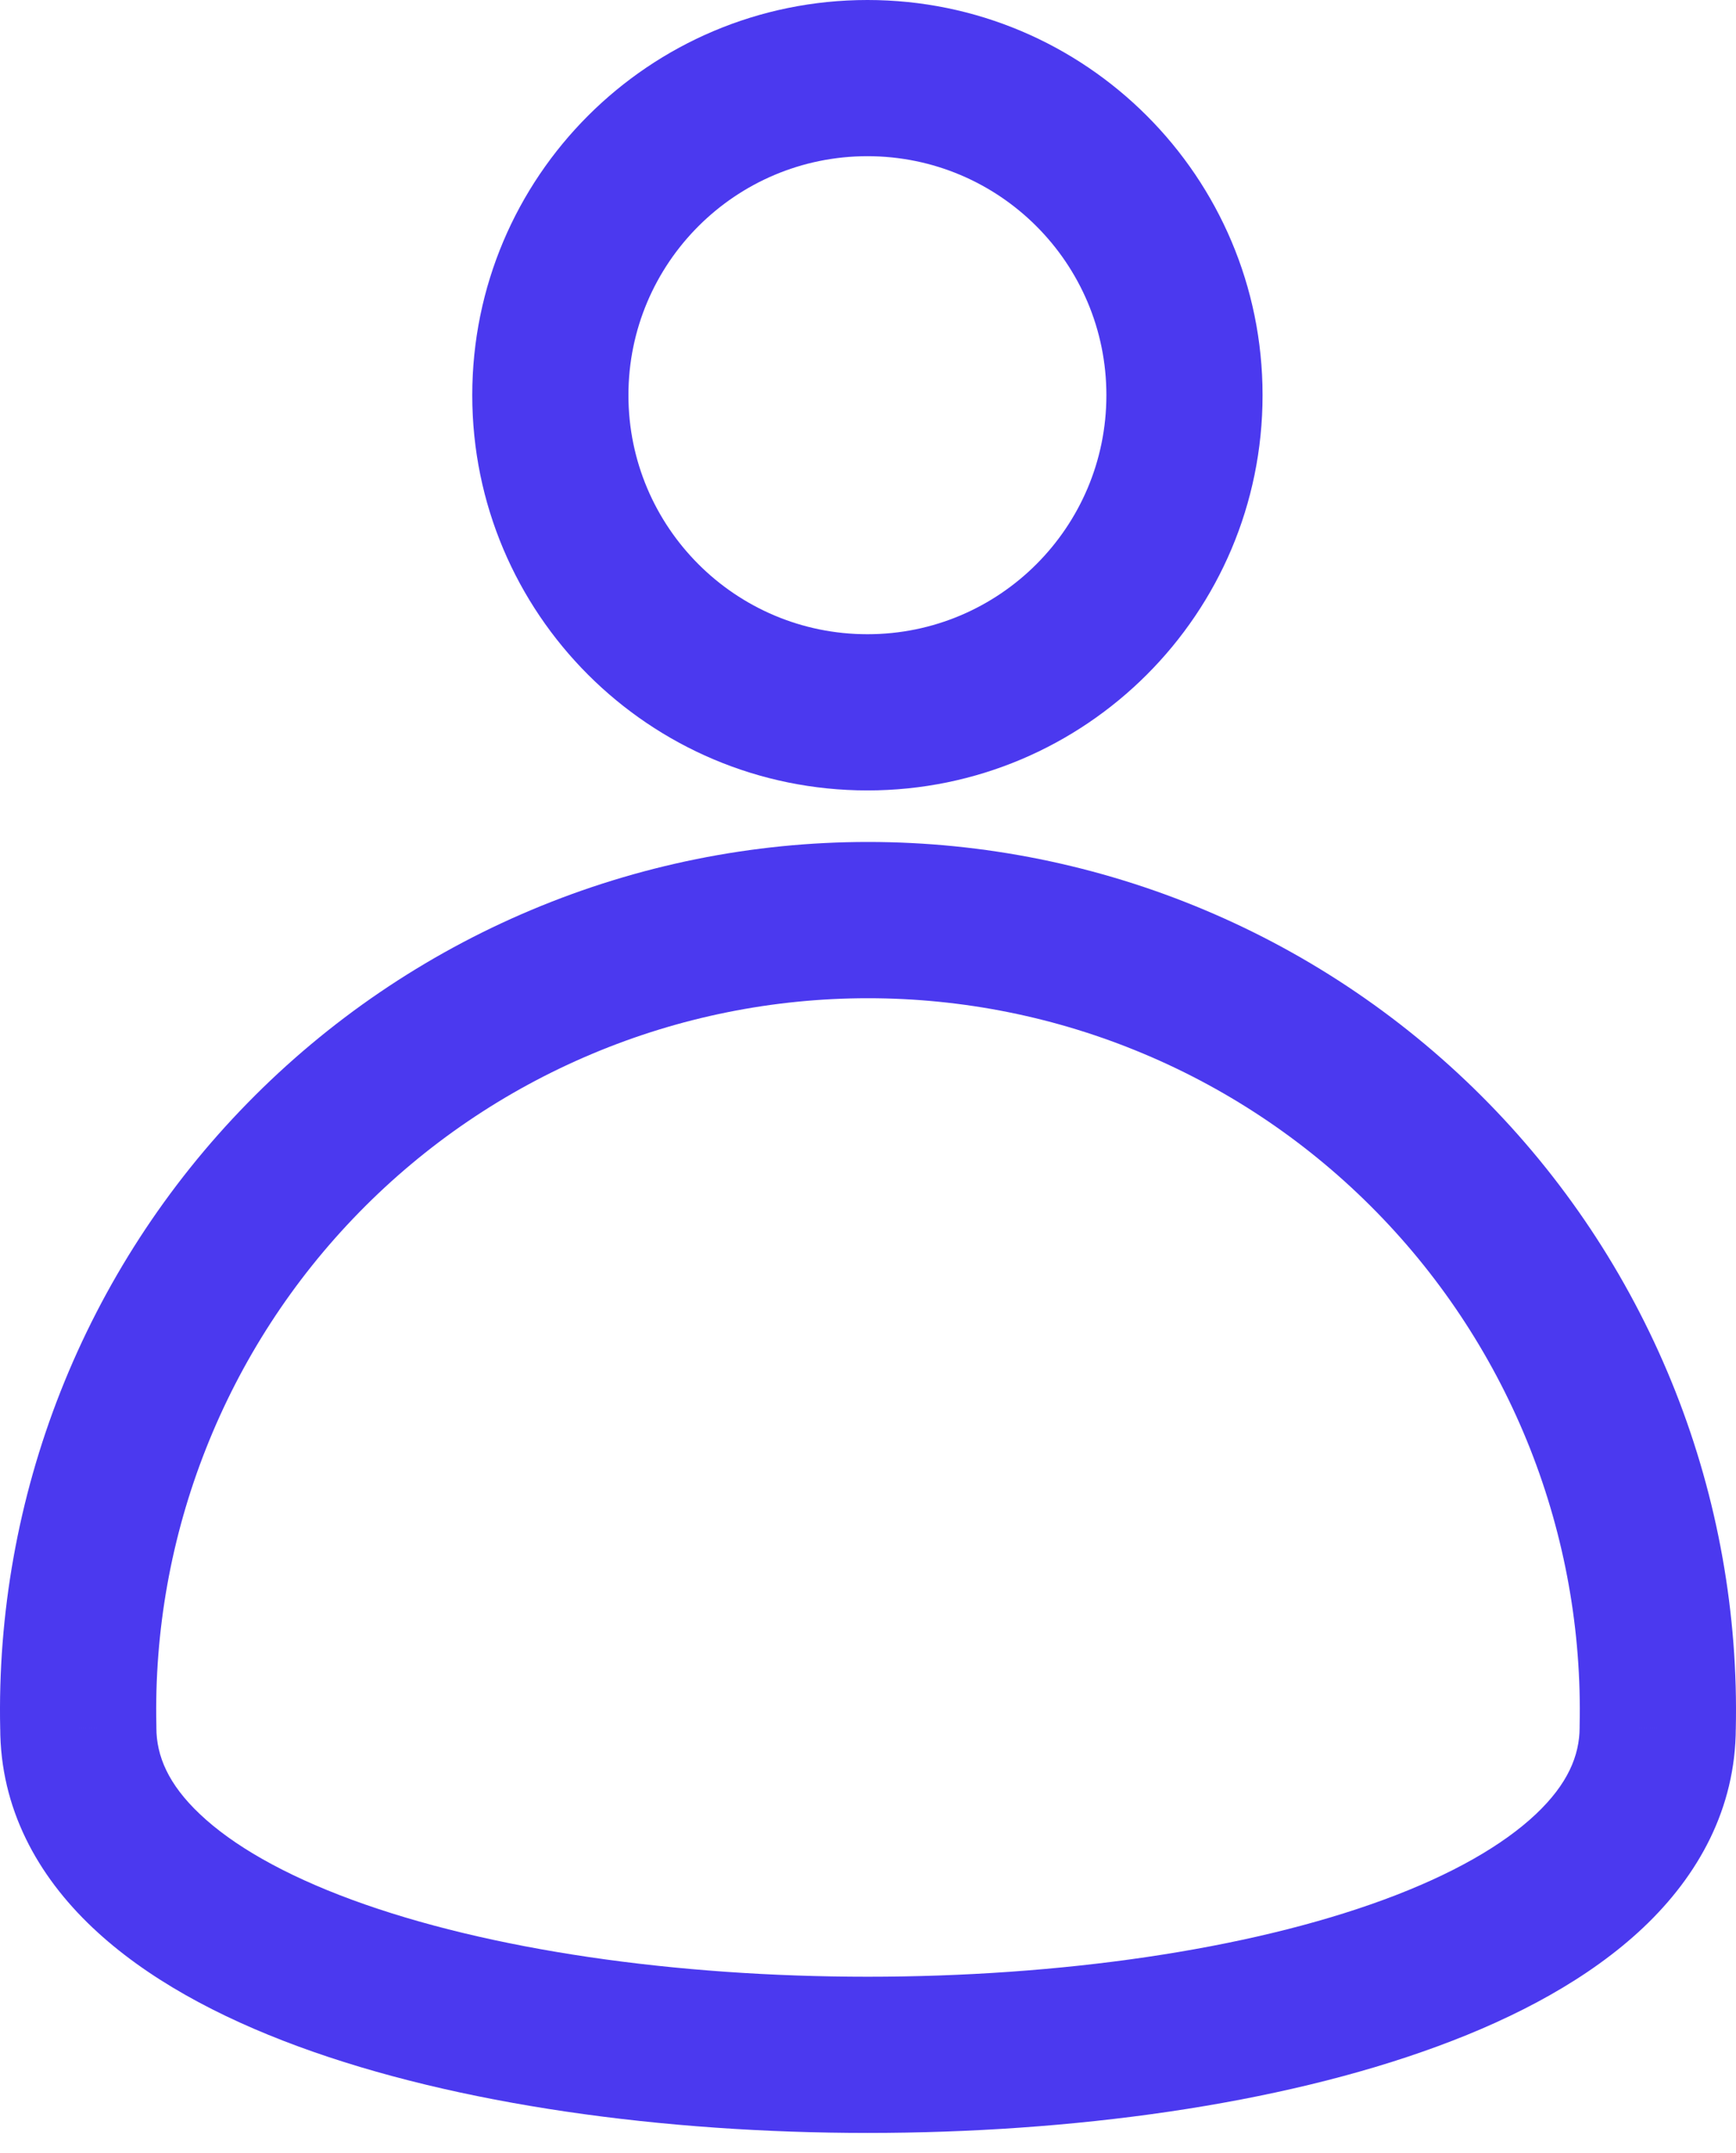 <svg width="25" height="31" viewBox="0 0 25 31" fill="none" xmlns="http://www.w3.org/2000/svg">
<path d="M1.128 24.876H2.252C2.252 24.868 2.252 24.859 2.252 24.851L1.128 24.876ZM12.5 13.248V14.373V13.248ZM23.872 24.876L22.748 24.851C22.748 24.859 22.748 24.866 22.748 24.874L23.872 24.876ZM2.252 24.851C2.221 23.486 2.464 22.129 2.966 20.859L0.873 20.033C0.262 21.581 -0.034 23.237 0.003 24.901L2.252 24.851ZM2.966 20.859C3.467 19.589 4.217 18.432 5.172 17.456L3.564 15.883C2.399 17.073 1.485 18.484 0.873 20.033L2.966 20.859ZM5.172 17.456C6.126 16.48 7.266 15.704 8.525 15.175L7.652 13.102C6.118 13.747 4.728 14.693 3.564 15.883L5.172 17.456ZM8.525 15.175C9.783 14.645 11.135 14.373 12.5 14.373V12.123C10.835 12.123 9.187 12.456 7.652 13.102L8.525 15.175ZM12.5 14.373C13.865 14.373 15.217 14.645 16.475 15.175L17.348 13.102C15.813 12.456 14.165 12.123 12.5 12.123V14.373ZM16.475 15.175C17.734 15.704 18.874 16.48 19.828 17.456L21.436 15.883C20.272 14.693 18.882 13.747 17.348 13.102L16.475 15.175ZM19.828 17.456C20.783 18.432 21.533 19.589 22.035 20.859L24.127 20.033C23.515 18.484 22.601 17.073 21.436 15.883L19.828 17.456ZM22.035 20.859C22.536 22.129 22.779 23.486 22.748 24.851L24.997 24.901C25.034 23.237 24.738 21.581 24.127 20.033L22.035 20.859ZM22.748 24.874C22.747 25.281 22.574 25.69 22.119 26.12C21.647 26.566 20.912 26.991 19.925 27.354C17.956 28.078 15.255 28.462 12.496 28.462C9.736 28.462 7.036 28.078 5.069 27.354C4.083 26.991 3.349 26.567 2.878 26.12C2.424 25.691 2.252 25.283 2.252 24.876H0.003C0.003 26.04 0.541 27.006 1.331 27.753C2.104 28.485 3.145 29.042 4.291 29.464C6.587 30.31 9.571 30.711 12.496 30.711C15.421 30.711 18.406 30.31 20.702 29.464C21.849 29.043 22.891 28.485 23.665 27.754C24.455 27.007 24.995 26.042 24.997 24.878L22.748 24.874ZM15.933 5.69C15.933 7.591 14.392 9.132 12.492 9.132V11.381C15.634 11.381 18.182 8.833 18.182 5.69H15.933ZM12.492 9.132C10.591 9.132 9.05 7.591 9.05 5.69H6.801C6.801 8.833 9.349 11.381 12.492 11.381V9.132ZM9.05 5.69C9.05 3.79 10.591 2.249 12.492 2.249V-3.49872e-06C9.349 -3.49872e-06 6.801 2.548 6.801 5.69H9.05ZM12.492 2.249C14.392 2.249 15.933 3.79 15.933 5.69H18.182C18.182 2.548 15.634 -3.49872e-06 12.492 -3.49872e-06V2.249Z" fill="#4B39EF"/>
</svg>
